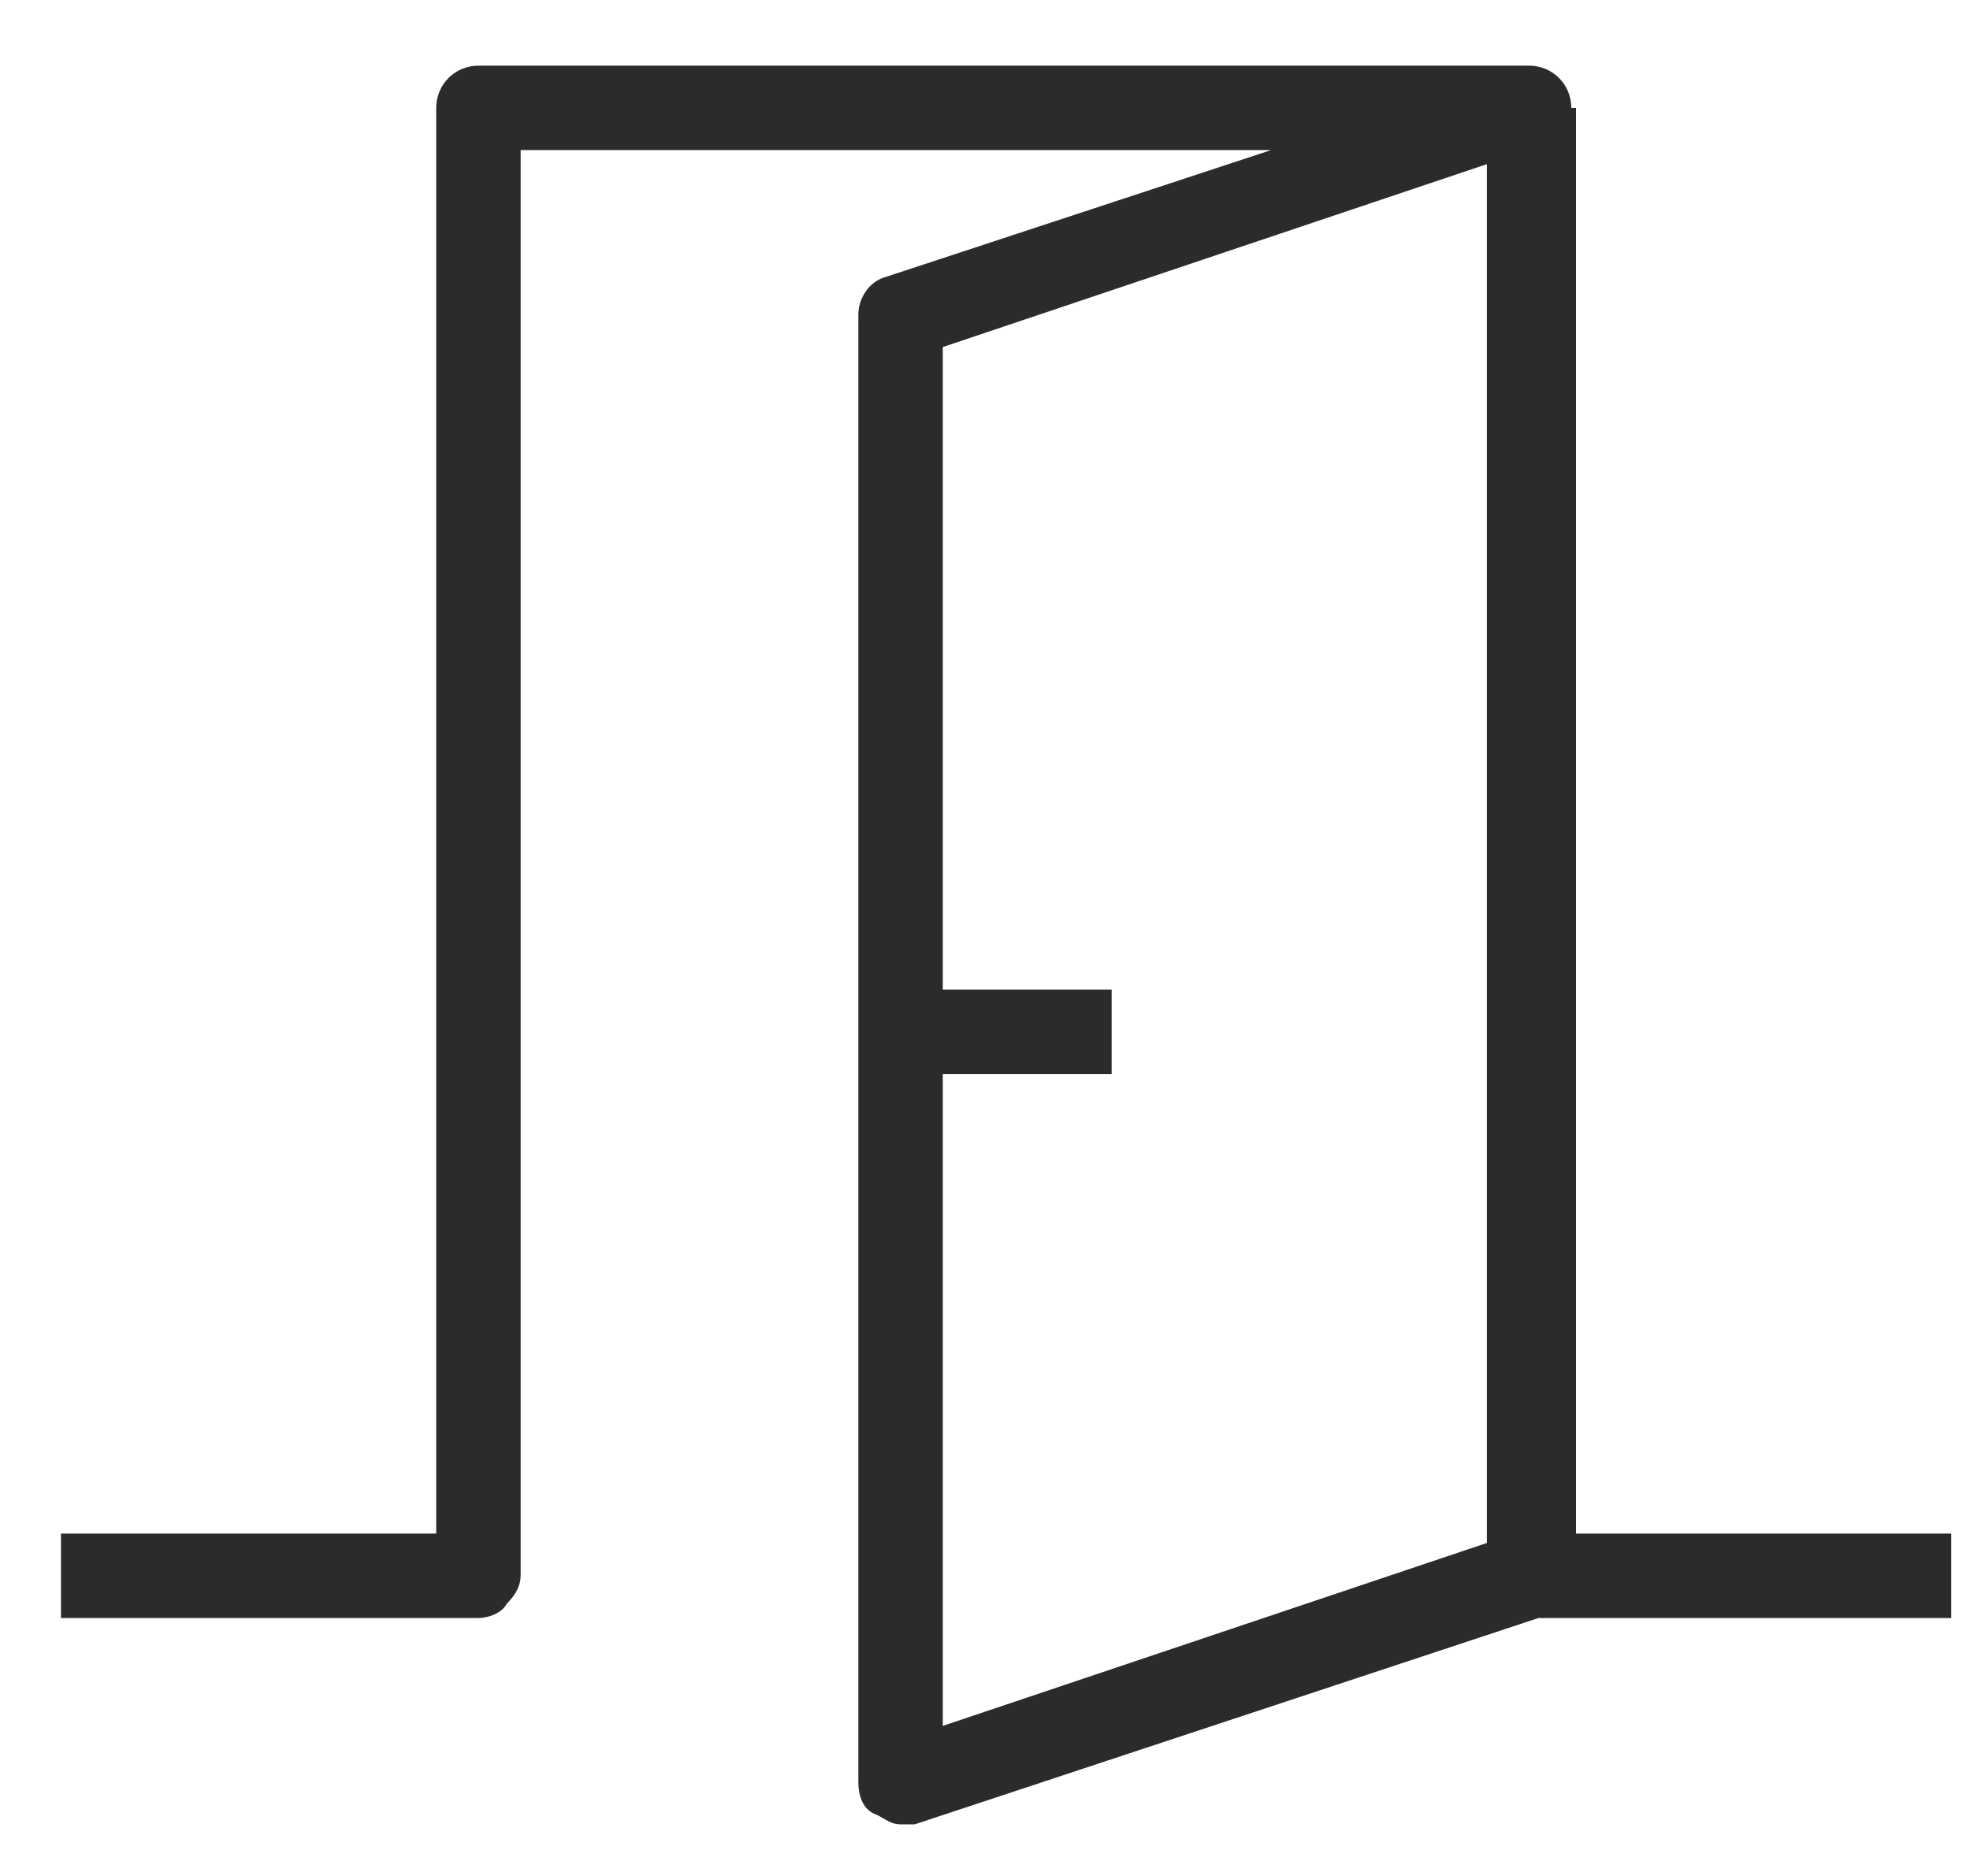 <?xml version="1.0" encoding="utf-8"?>
<!-- Generator: Adobe Illustrator 19.0.0, SVG Export Plug-In . SVG Version: 6.00 Build 0)  -->
<svg version="1.1" id="Layer_1" xmlns="http://www.w3.org/2000/svg" xmlns:xlink="http://www.w3.org/1999/xlink" x="0px" y="0px"
	 viewBox="-480.4 271.8 42 40" style="enable-background:new -480.4 271.8 42 40;" xml:space="preserve">
<style type="text/css">
	.st0{fill:#292B2C;}
</style>
<path id="XMLID_1_" class="st0" d="M-446.9,274.1c0-0.5-0.4-0.9-0.9-0.9h-22.4c-0.5,0-0.9,0.4-0.9,0.9v30.4l-8,0l0,1.8l8.9,0h0
	c0.2,0,0.5-0.1,0.6-0.3c0.2-0.2,0.3-0.4,0.3-0.6V275h16l-8.2,2.7c-0.4,0.1-0.6,0.5-0.6,0.8v31.3c0,0.3,0.1,0.6,0.4,0.7
	c0.2,0.1,0.3,0.2,0.5,0.2c0.1,0,0.2,0,0.3,0l13.3-4.4h8.8v-1.8h-8V274.1z M-460.3,294.7h3.6v-1.8h-3.6v-13.7l11.6-3.9v29.4
	l-11.6,3.9V294.7z"/>
</svg>
